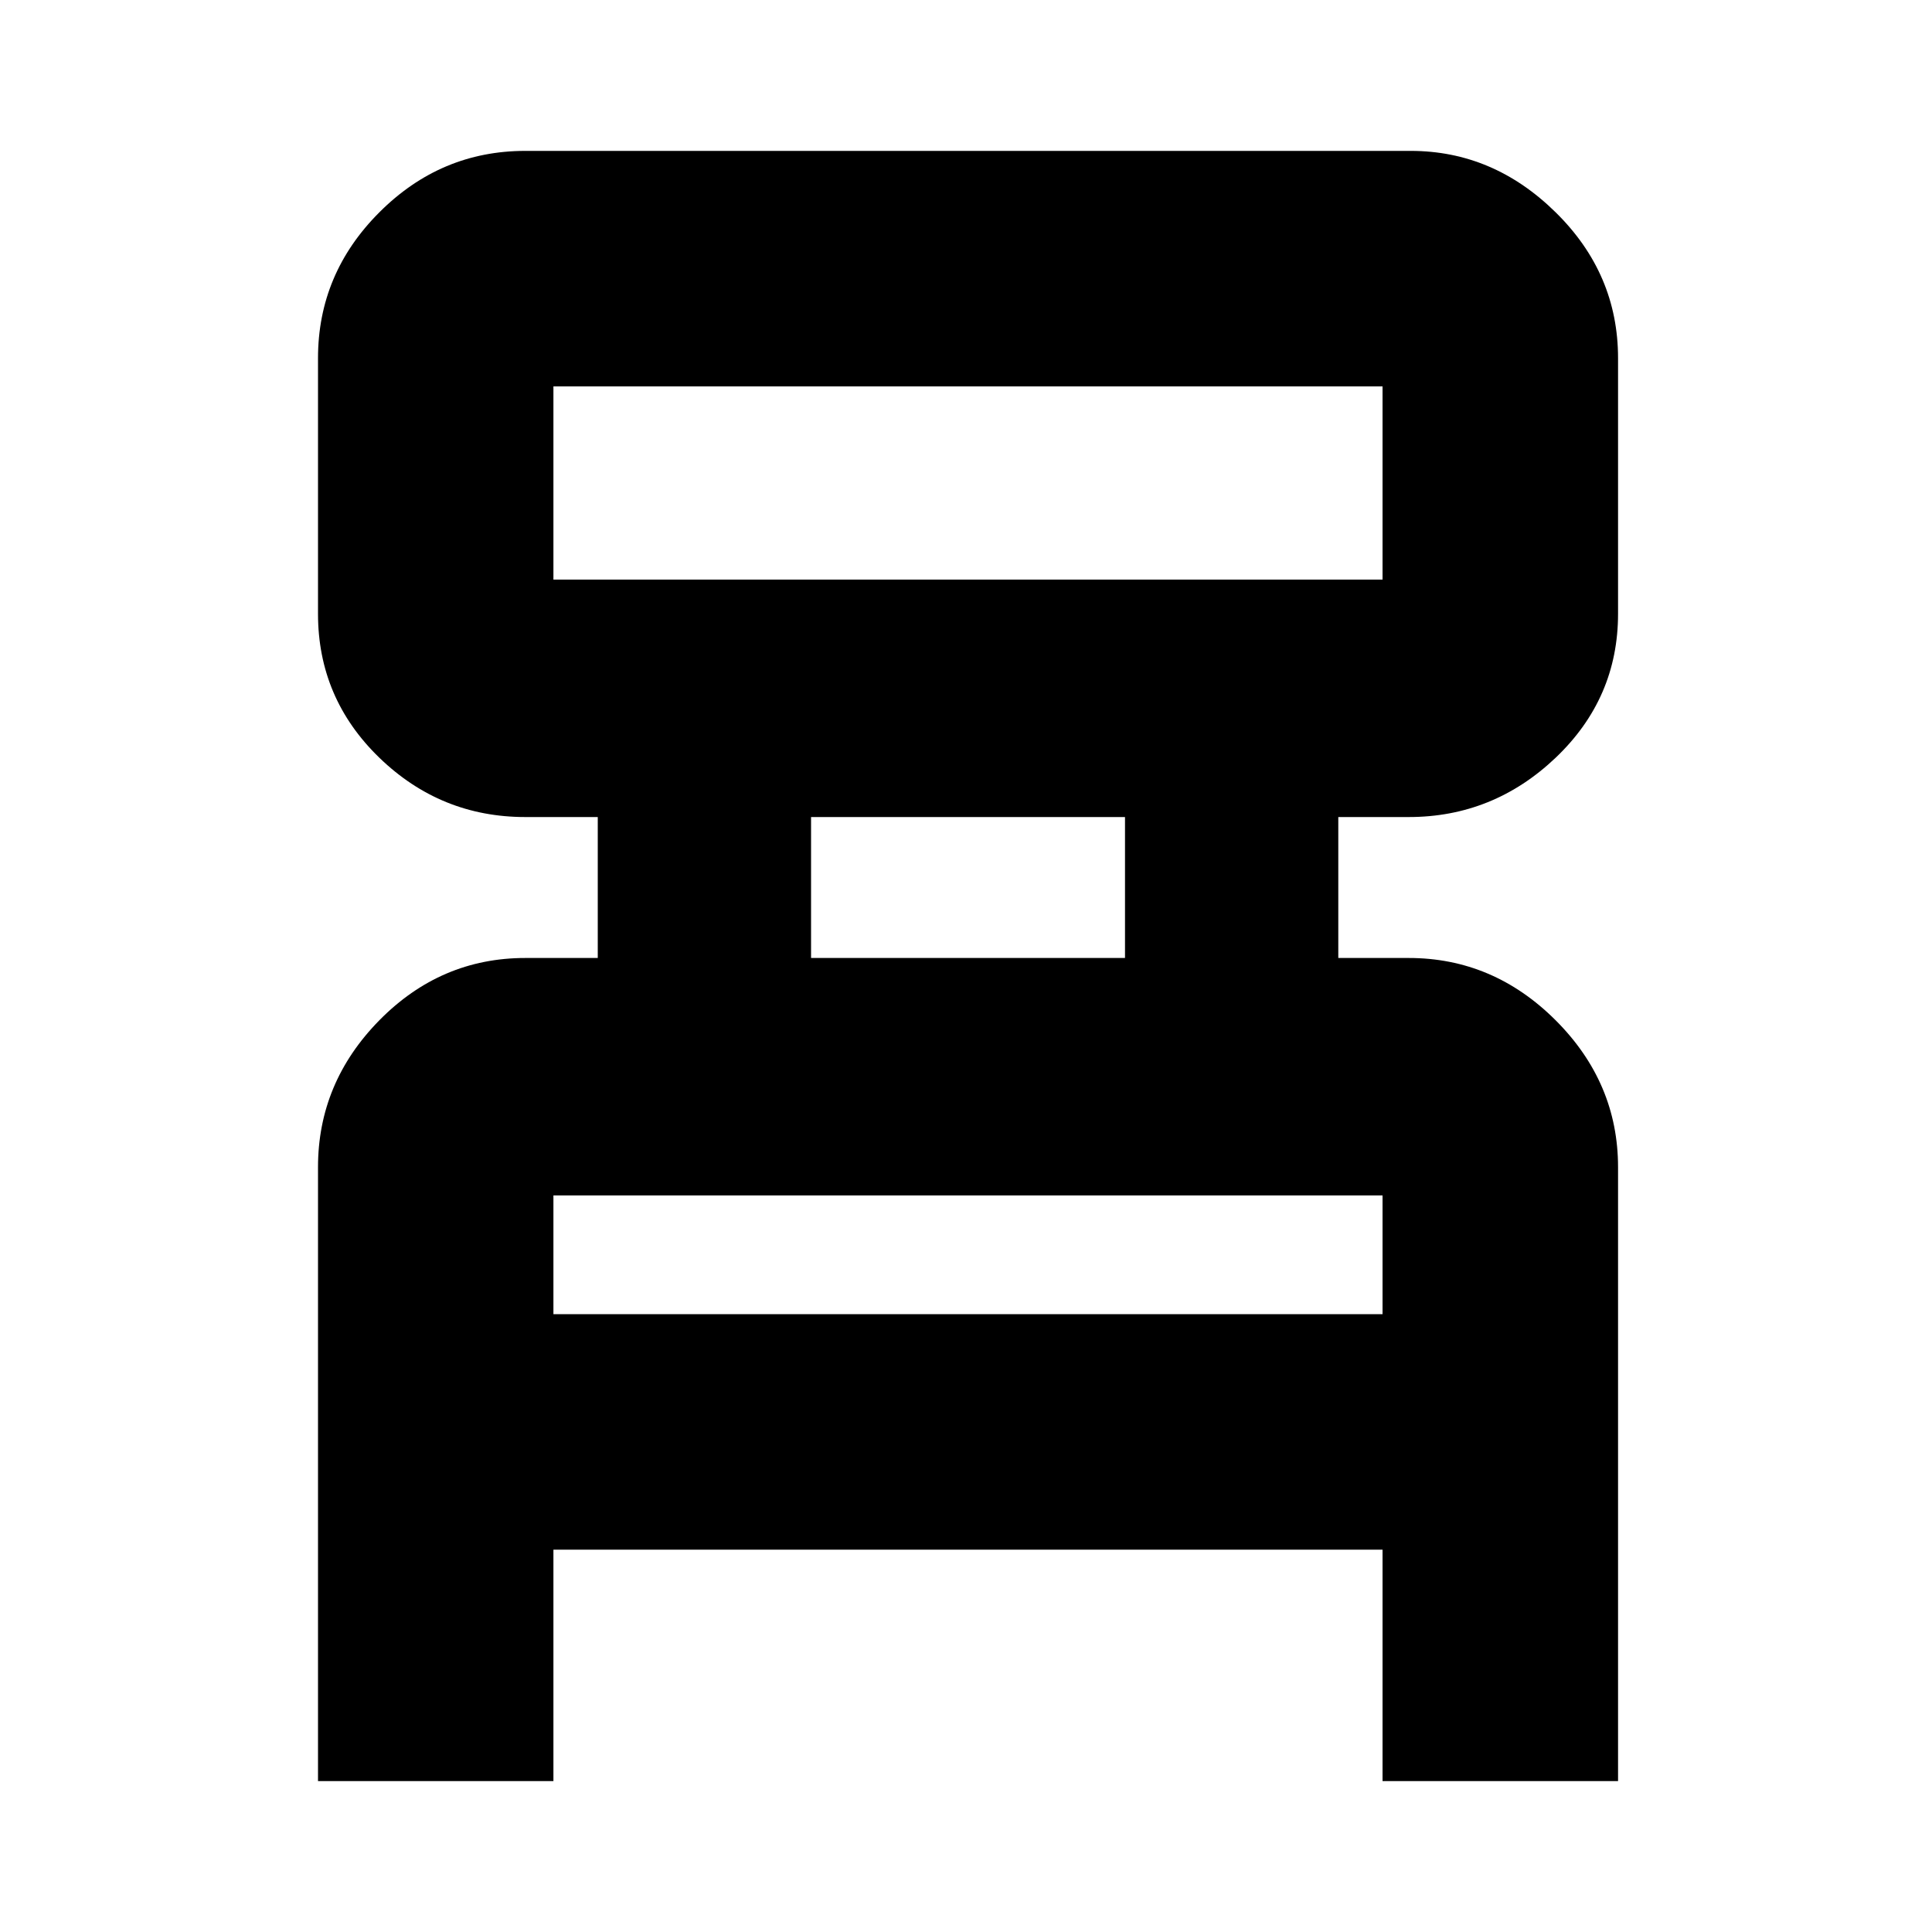 <svg xmlns="http://www.w3.org/2000/svg" height="20" width="20"><path d="M3.292 18.438v-6.355q0-.875.635-1.521.635-.645 1.511-.645h.75V8.458h-.75q-.876 0-1.511-.614-.635-.615-.635-1.49V3.708q0-.875.635-1.51.635-.636 1.511-.636h9.166q.854 0 1.5.636.646.635.646 1.51v2.646q0 .875-.646 1.49-.646.614-1.521.614h-.729v1.459h.729q.875 0 1.521.645.646.646.646 1.521v6.355h-2.438v-2.396H5.729v2.396ZM5.729 6h8.583V4H5.729v2Zm2.667 3.917h3.25V8.458h-3.25Zm-2.667 3.687h8.583v-1.229H5.729Zm0-7.604V4v2Zm0 7.604v-1.229 1.229Z"/></svg>